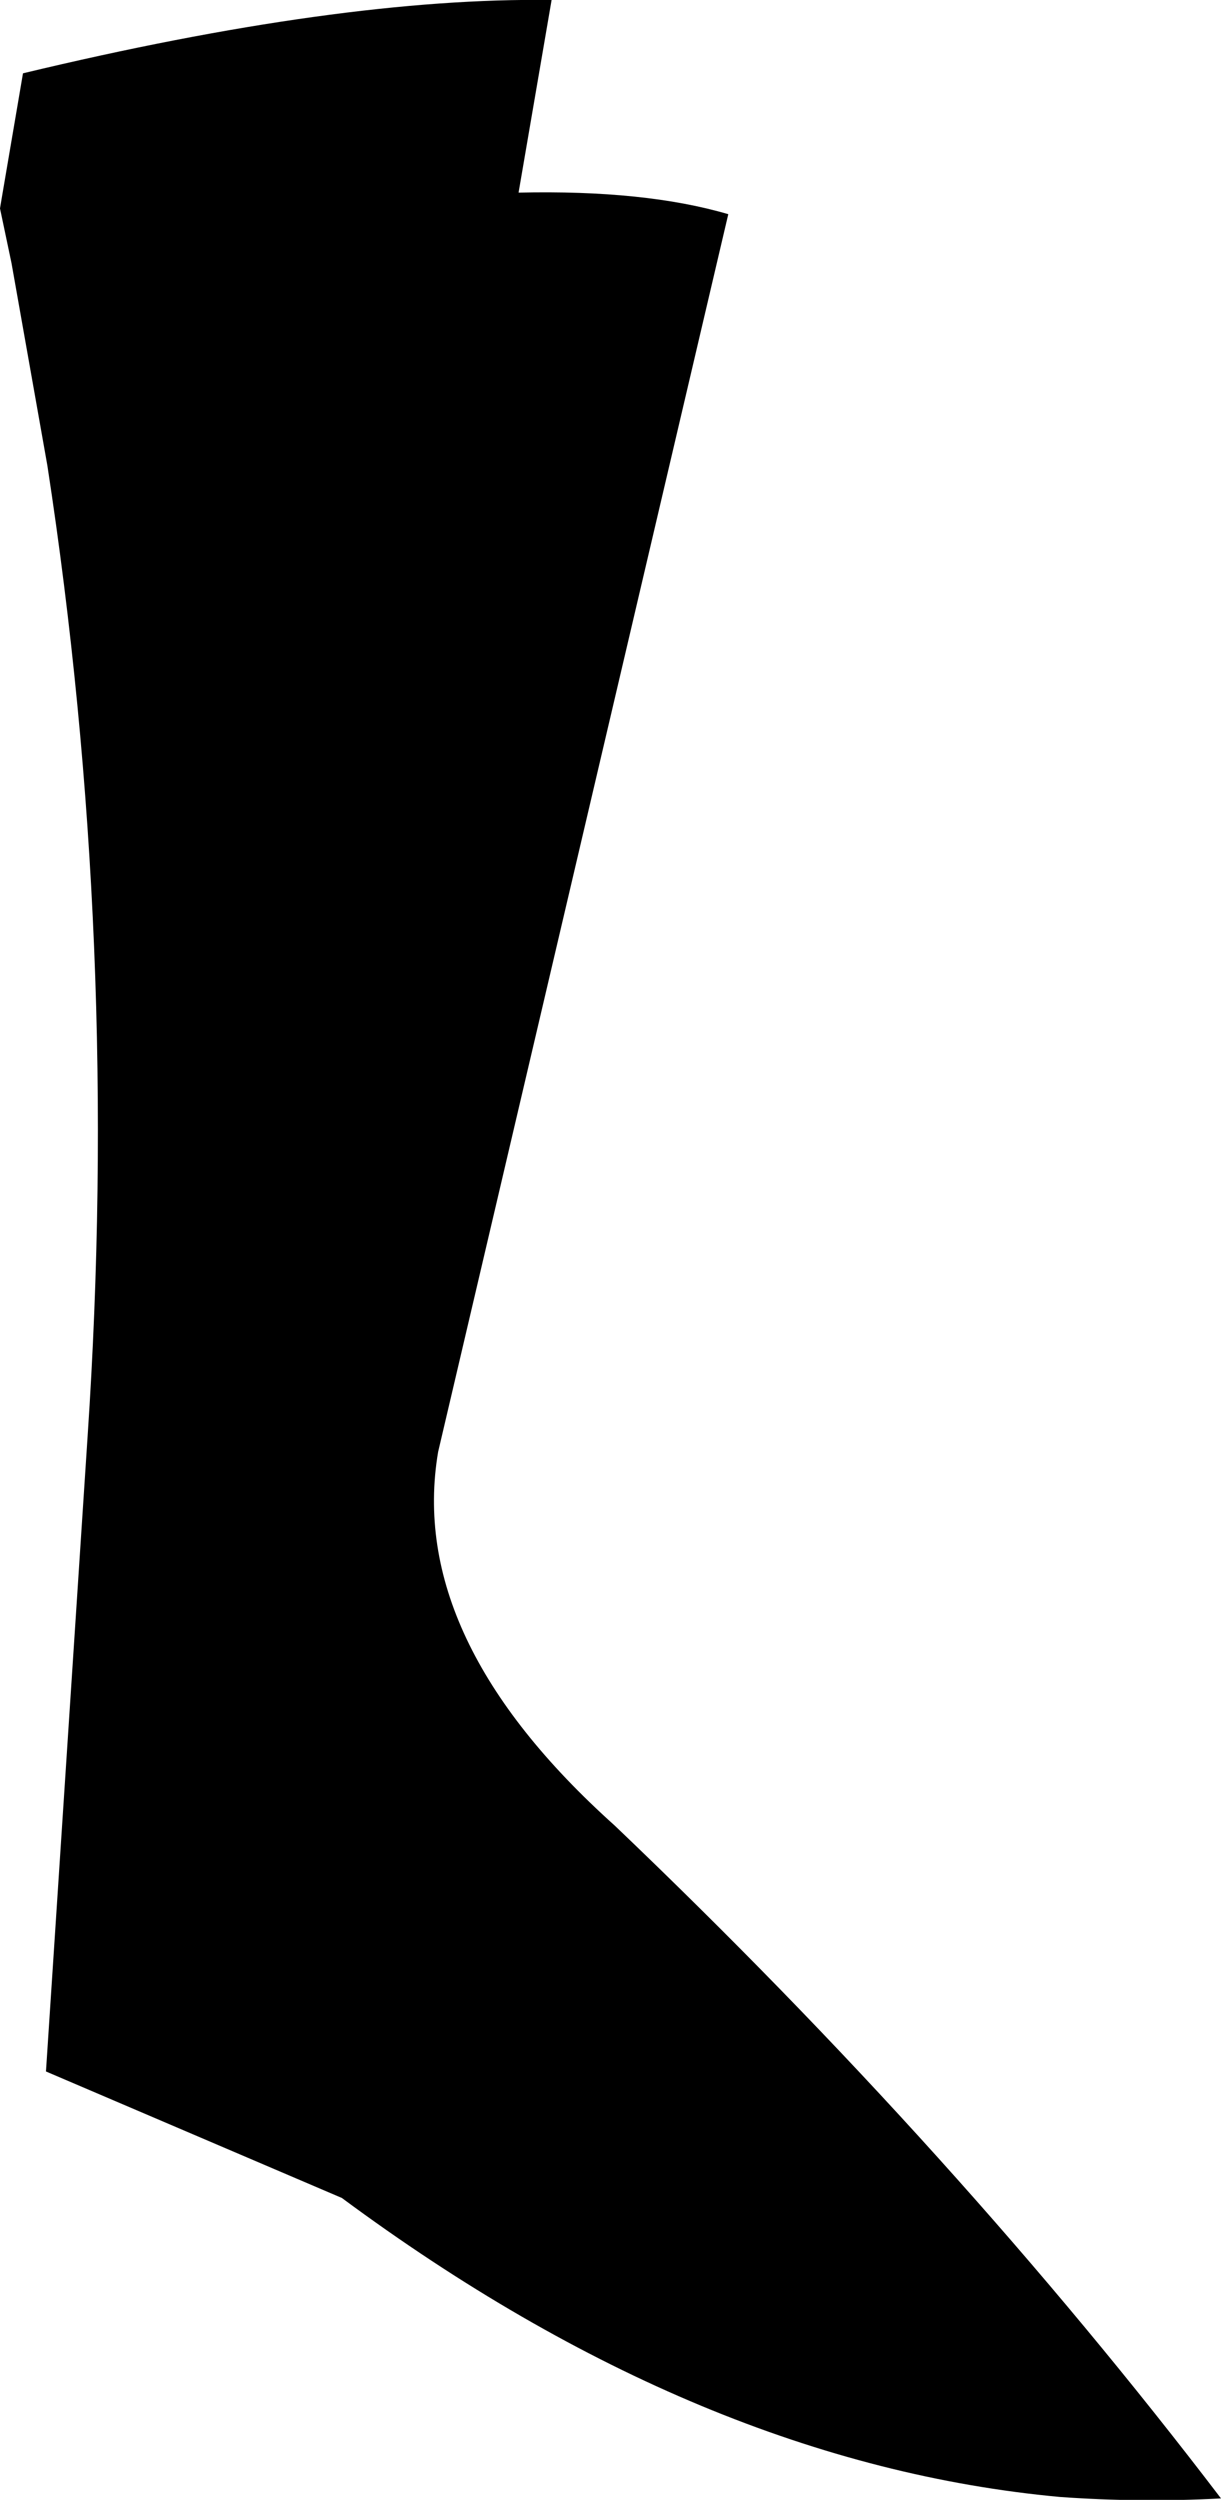 <?xml version="1.0" encoding="UTF-8" standalone="no"?>
<svg xmlns:xlink="http://www.w3.org/1999/xlink" height="86.95px" width="42.5px" xmlns="http://www.w3.org/2000/svg">
  <g transform="matrix(1.0, 0.0, 0.0, 1.0, -189.35, -363.3)">
    <path d="M189.4 370.25 L190.15 365.85 Q201.2 363.2 208.55 363.3 L207.4 370.0 Q211.8 369.9 214.7 370.75 L204.6 413.8 Q203.5 420.3 210.75 426.8 222.7 438.2 231.85 450.2 229.05 450.35 226.25 450.15 213.75 449.0 201.25 439.75 L190.95 435.35 192.4 413.25 Q193.55 396.1 191.0 379.5 L189.75 372.45 189.35 370.55 189.4 370.25" fill="#000000" fill-rule="evenodd" stroke="none"/>
  </g>
</svg>
